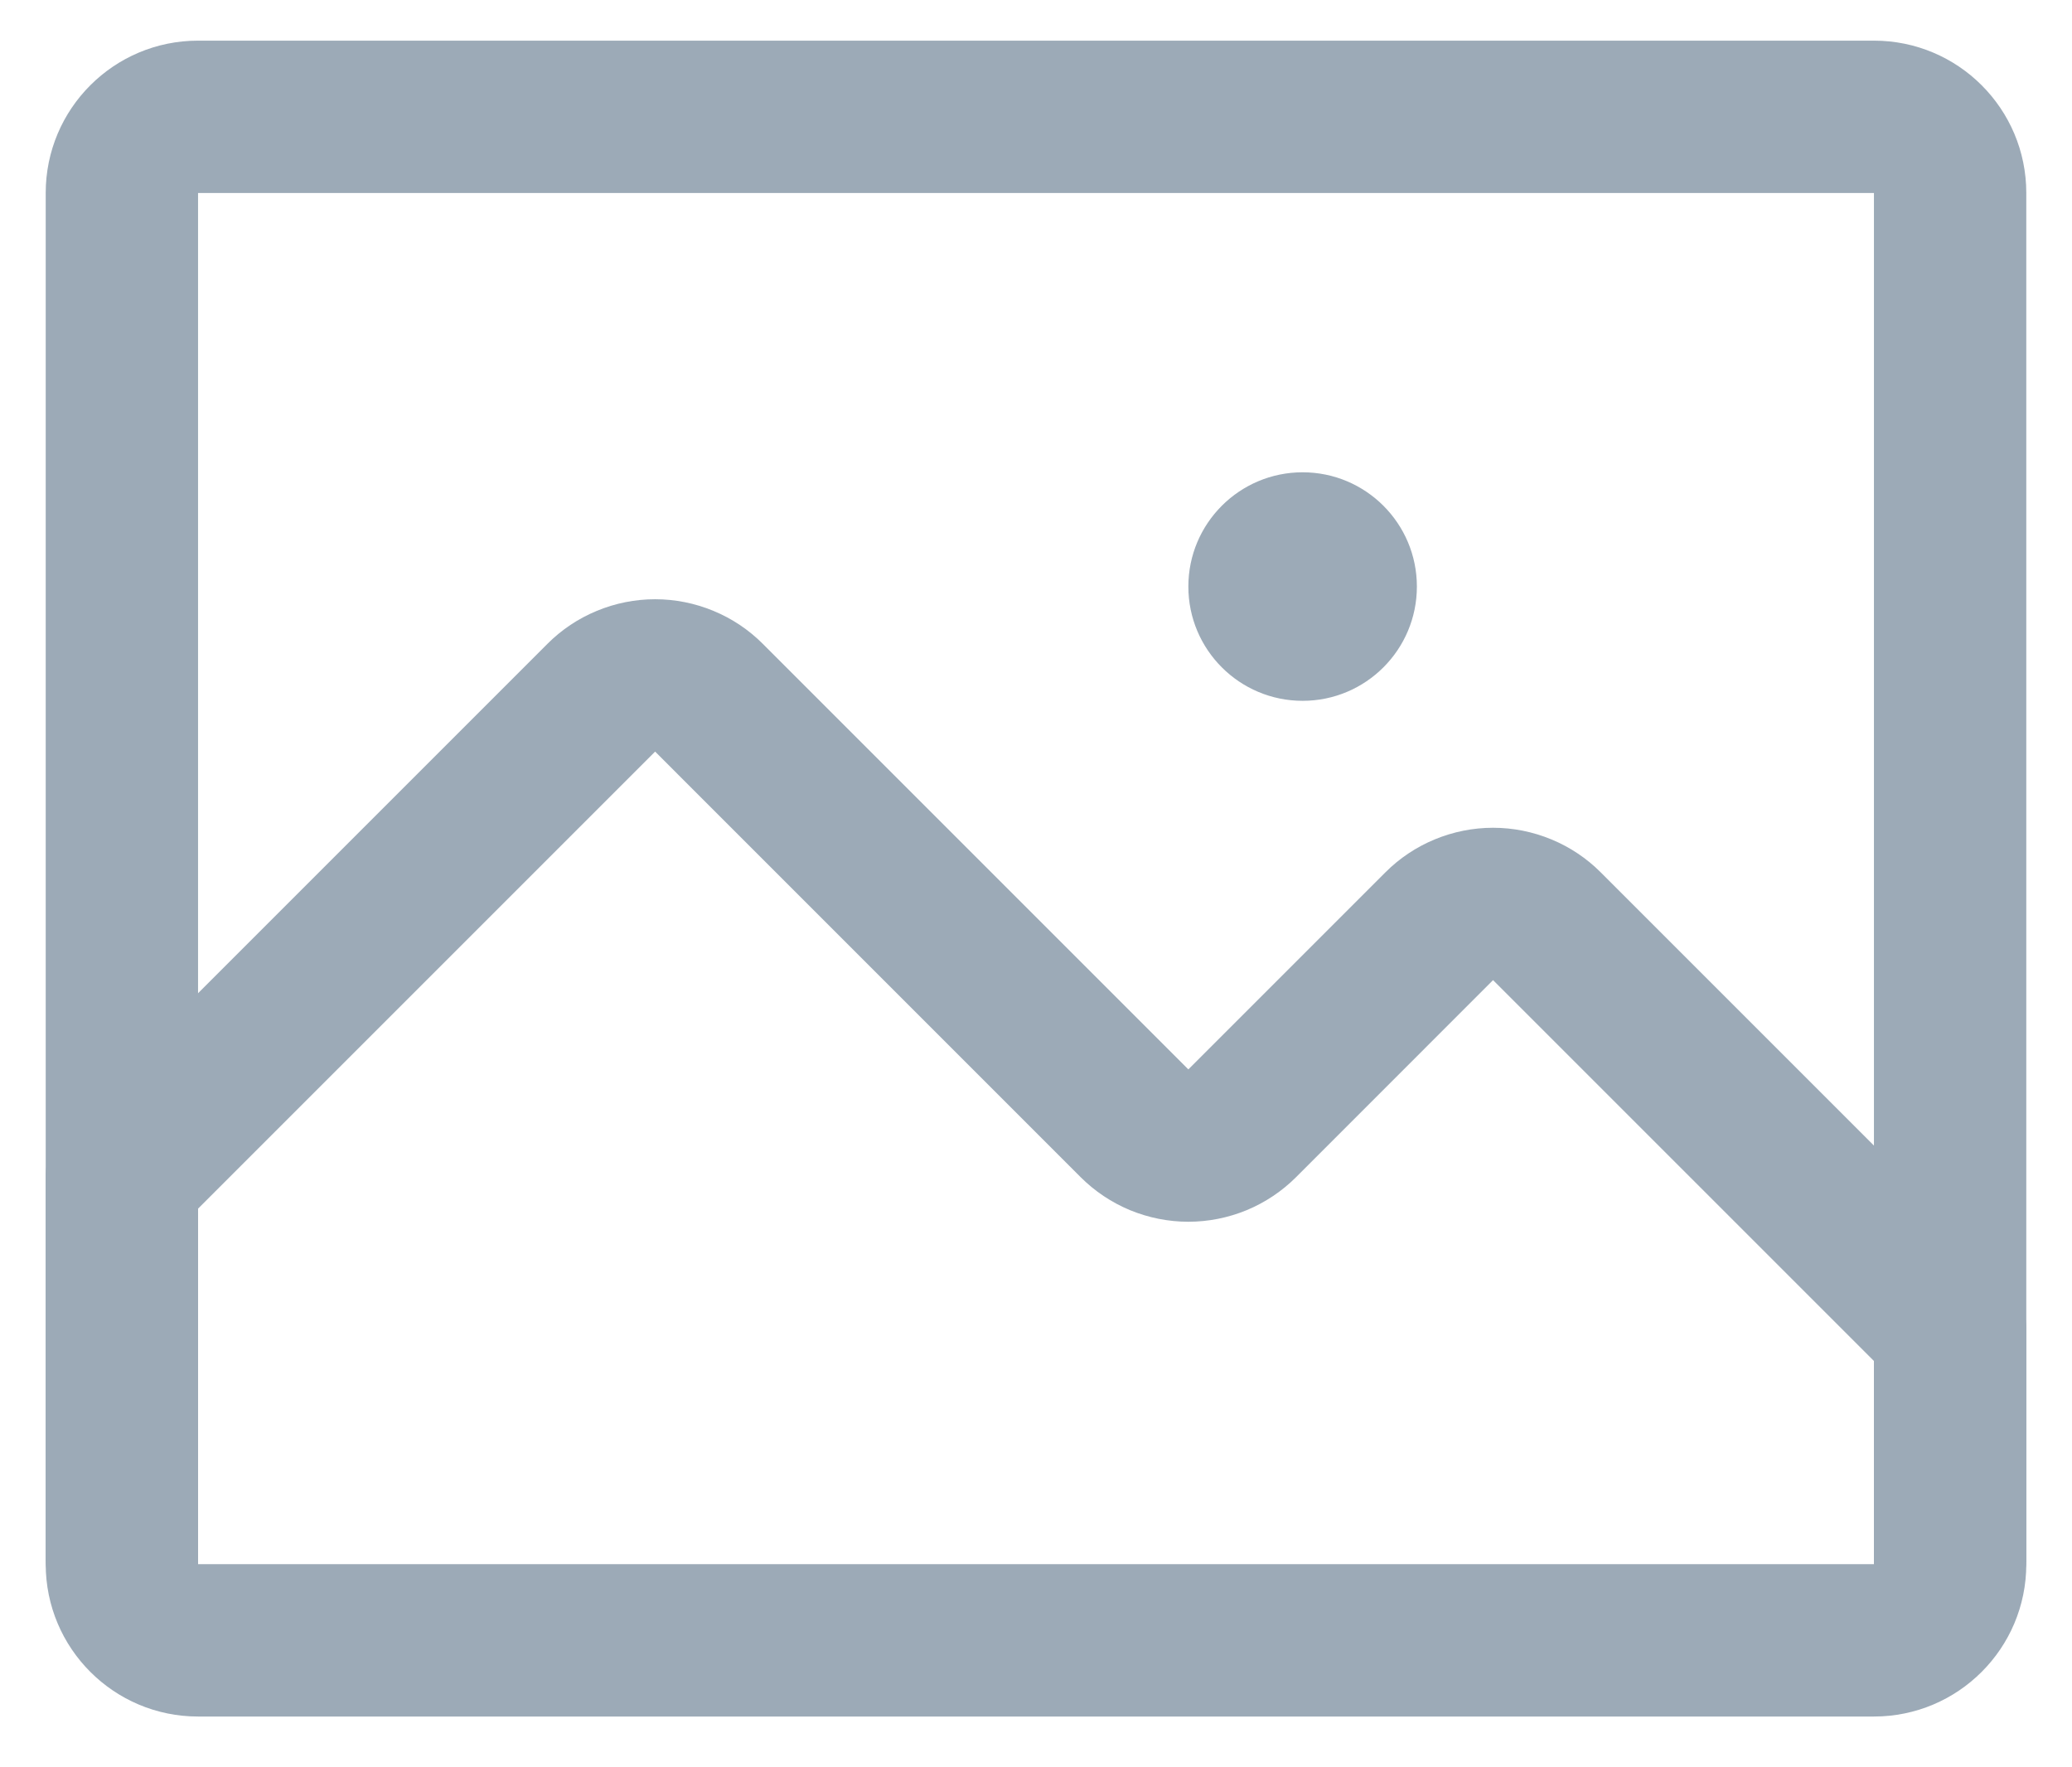 <svg width="34" height="29" viewBox="0 0 34 29" fill="none" xmlns="http://www.w3.org/2000/svg">
    <path fill-rule="evenodd" clip-rule="evenodd" d="M0.75 3.167C0.75 1.786 1.869 0.667 3.25 0.667H30.75C32.131 0.667 33.25 1.786 33.25 3.167V25.667C33.25 27.047 32.131 28.167 30.75 28.167H3.25C1.869 28.167 0.75 27.047 0.75 25.667V3.167ZM30.75 3.167H3.25V25.667H30.75V3.167Z" fill="#9CAAB7"/>
    <path fill-rule="evenodd" clip-rule="evenodd" d="M9.793 10.024C10.097 9.898 10.422 9.833 10.75 9.833C11.078 9.833 11.403 9.898 11.707 10.024C12.01 10.149 12.286 10.333 12.518 10.566L19.5 17.548L22.732 14.316C22.964 14.083 23.24 13.899 23.543 13.774C23.847 13.648 24.172 13.583 24.5 13.583C24.828 13.583 25.153 13.648 25.457 13.774C25.76 13.899 26.036 14.083 26.268 14.316L32.884 20.932C33.118 21.166 33.25 21.484 33.25 21.816V25.566C33.25 26.256 32.69 26.816 32 26.816H2C1.31 26.816 0.75 26.256 0.75 25.566V19.316C0.75 18.984 0.882 18.666 1.116 18.432L8.982 10.566C9.214 10.333 9.49 10.149 9.793 10.024ZM3.25 19.833V26.135H30.75V22.333L24.5 16.083L21.268 19.316C21.036 19.548 20.76 19.732 20.457 19.858C20.153 19.983 19.828 20.048 19.5 20.048C19.172 20.048 18.847 19.983 18.543 19.858C18.24 19.732 17.964 19.548 17.732 19.316L10.75 12.333L3.25 19.833Z" fill="#9CAAB7"/>
    <path d="M21.375 11.5C22.41 11.5 23.25 10.661 23.25 9.625C23.25 8.589 22.41 7.75 21.375 7.75C20.34 7.75 19.5 8.589 19.5 9.625C19.5 10.661 20.34 11.5 21.375 11.5Z" fill="#9CAAB7"/>
</svg>
